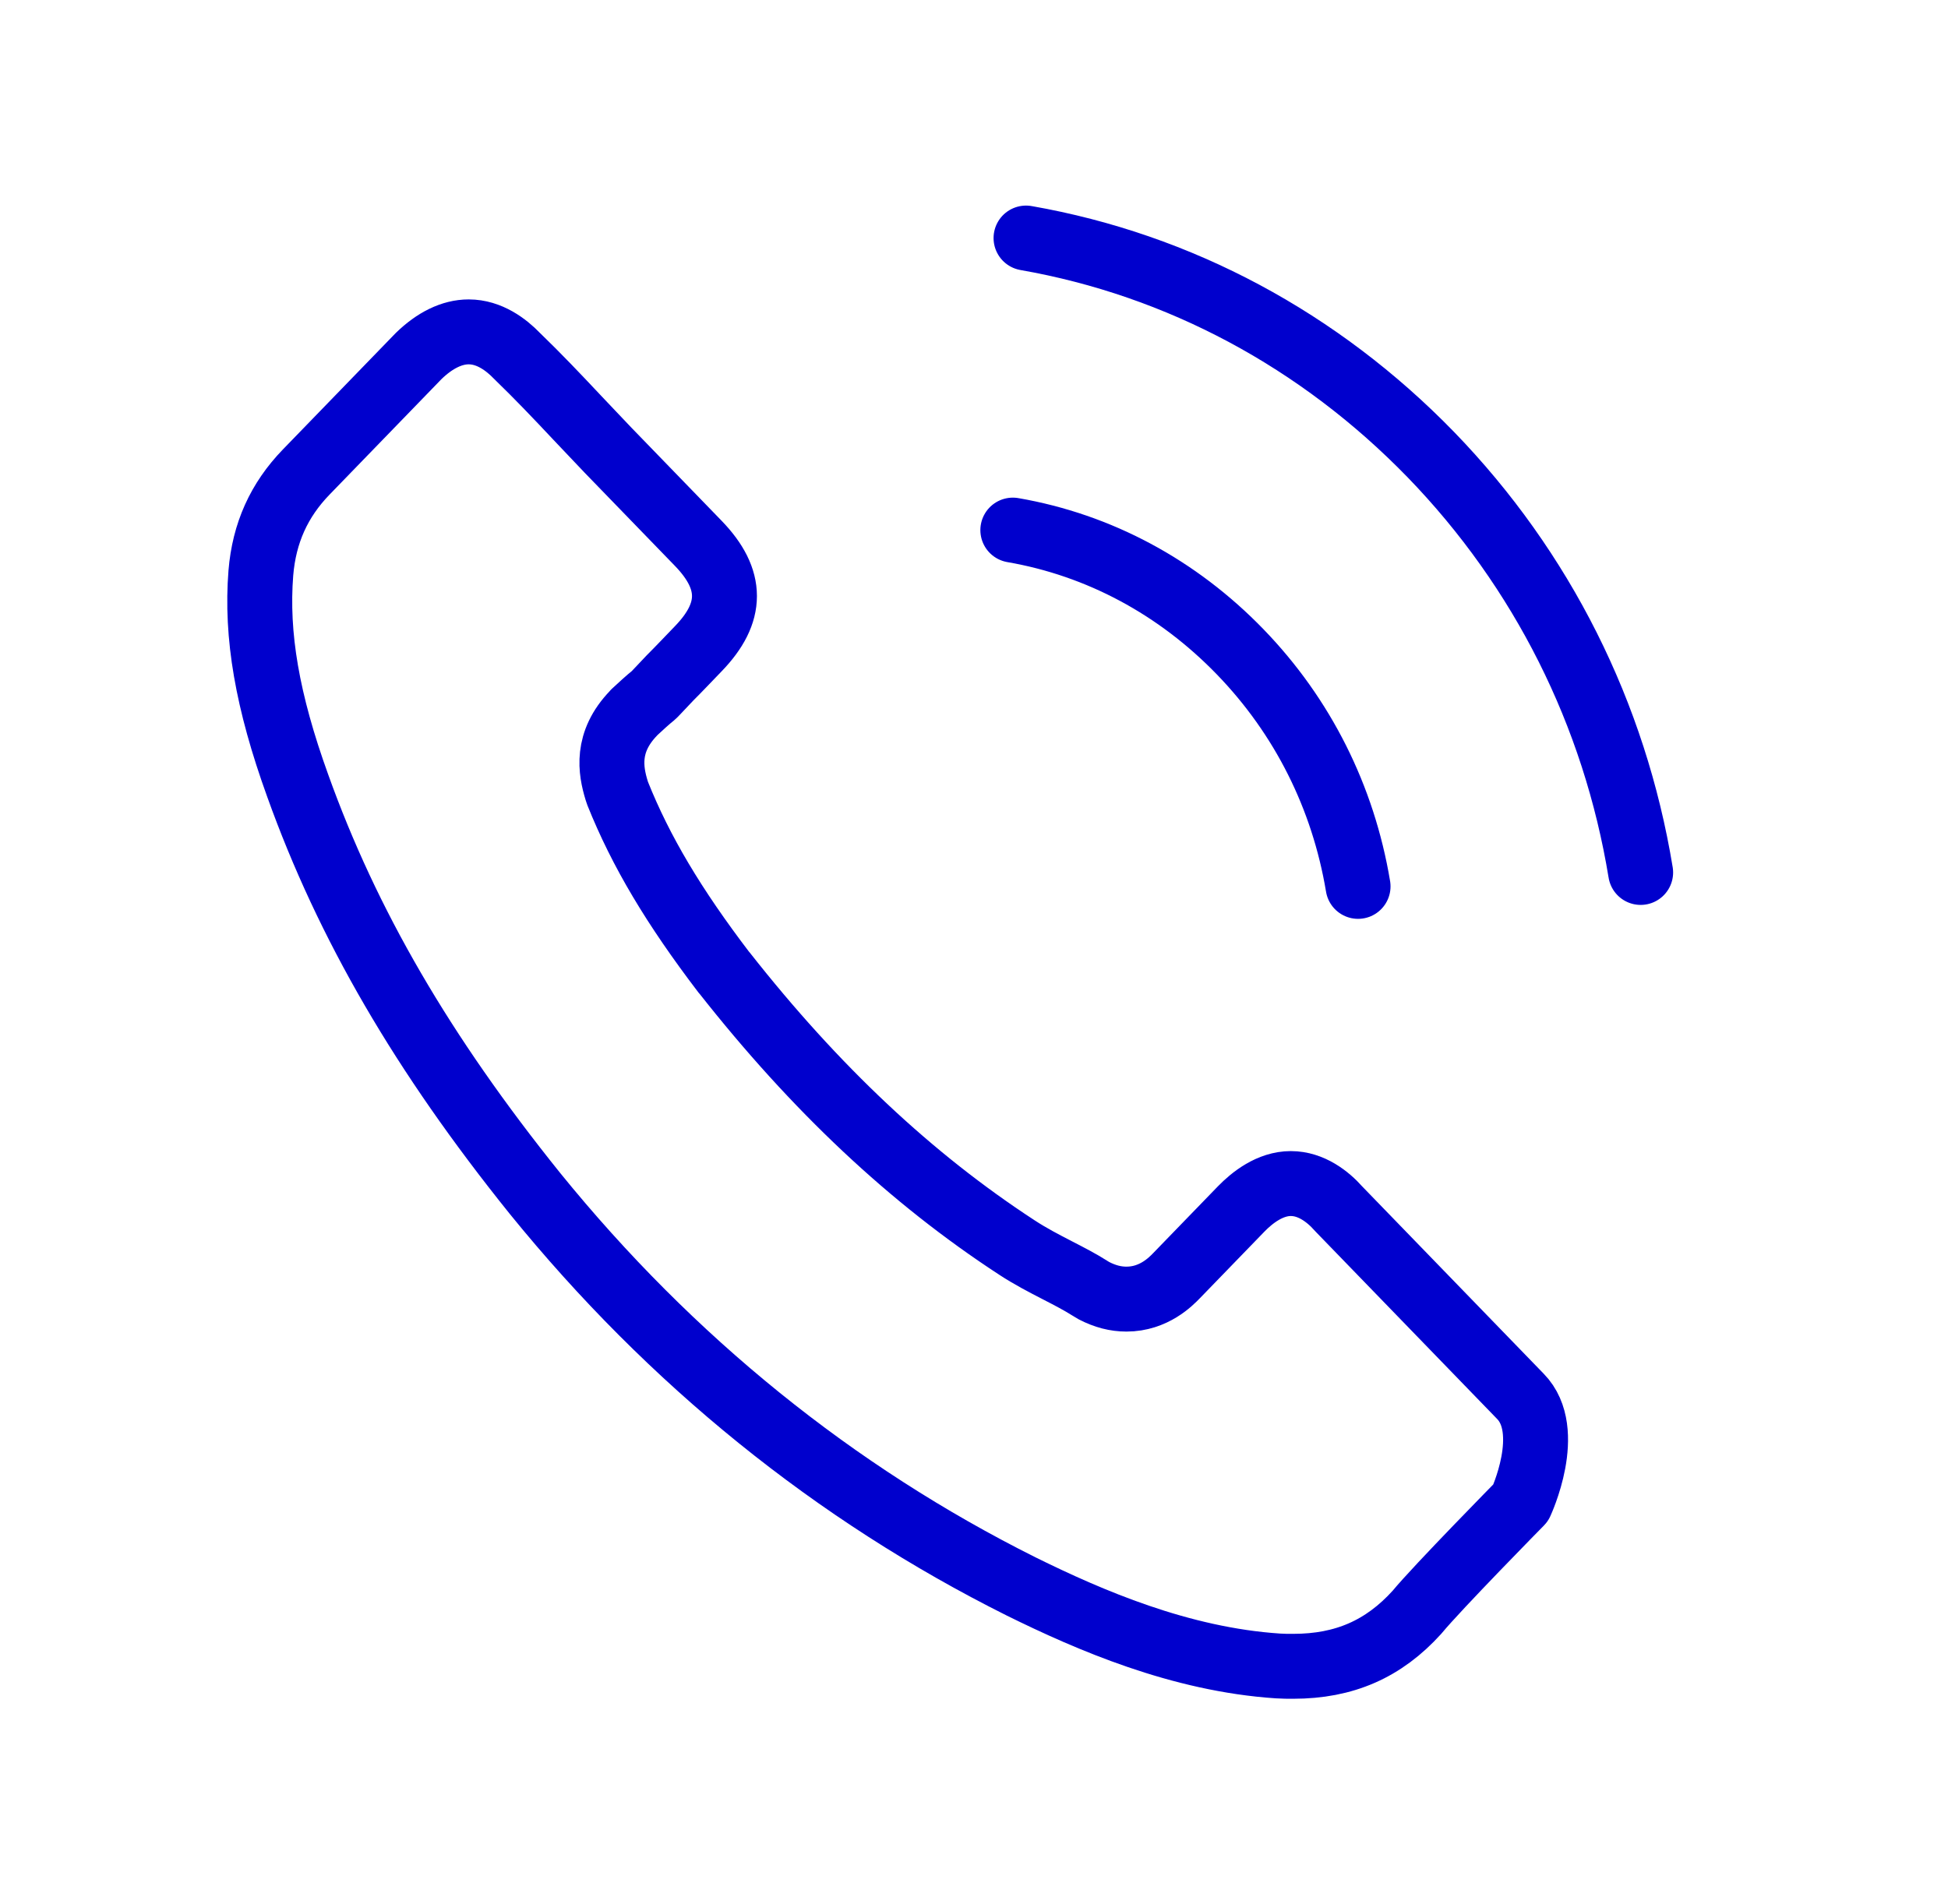 <svg width="45" height="44" viewBox="0 0 45 44" fill="none" xmlns="http://www.w3.org/2000/svg">
<path d="M23.397 12.248C25.391 12.593 27.202 13.567 28.648 15.06C30.093 16.552 31.029 18.422 31.372 20.48M23.702 5.5C27.247 6.121 30.481 7.857 33.053 10.504C35.625 13.159 37.299 16.497 37.9 20.158M35.13 34.722C35.13 34.722 33.205 36.678 32.733 37.251C31.965 38.099 31.059 38.5 29.872 38.5C29.758 38.5 29.637 38.5 29.523 38.492C27.263 38.343 25.163 37.432 23.587 36.654C19.281 34.502 15.499 31.446 12.357 27.573C9.762 24.345 8.027 21.36 6.878 18.155C6.171 16.199 5.912 14.675 6.026 13.237C6.102 12.318 6.444 11.556 7.076 10.904L9.671 8.226C10.043 7.864 10.439 7.668 10.827 7.668C11.307 7.668 11.695 7.967 11.938 8.218C11.946 8.226 11.953 8.234 11.961 8.241C12.425 8.689 12.866 9.153 13.331 9.648C13.566 9.899 13.81 10.15 14.053 10.409L16.131 12.554C16.937 13.387 16.937 14.156 16.131 14.989C15.91 15.217 15.697 15.445 15.476 15.665C14.837 16.34 15.339 15.822 14.677 16.435C14.662 16.45 14.647 16.458 14.639 16.474C13.985 17.149 14.107 17.809 14.243 18.257C14.251 18.281 14.259 18.304 14.266 18.328C14.807 19.679 15.568 20.951 16.724 22.468L16.732 22.475C18.832 25.146 21.046 27.228 23.488 28.822C23.8 29.027 24.12 29.192 24.424 29.349C24.698 29.49 24.957 29.624 25.178 29.765C25.208 29.781 25.238 29.804 25.269 29.82C25.528 29.954 25.771 30.016 26.022 30.016C26.654 30.016 27.049 29.608 27.179 29.474L28.67 27.935C28.929 27.668 29.34 27.346 29.819 27.346C30.291 27.346 30.679 27.652 30.915 27.919C30.922 27.927 30.922 27.927 30.93 27.935L35.123 32.263C35.906 33.064 35.13 34.722 35.13 34.722Z" stroke="#0000CD" stroke-width="1.5" stroke-linecap="round" stroke-linejoin="round"/>
</svg>
